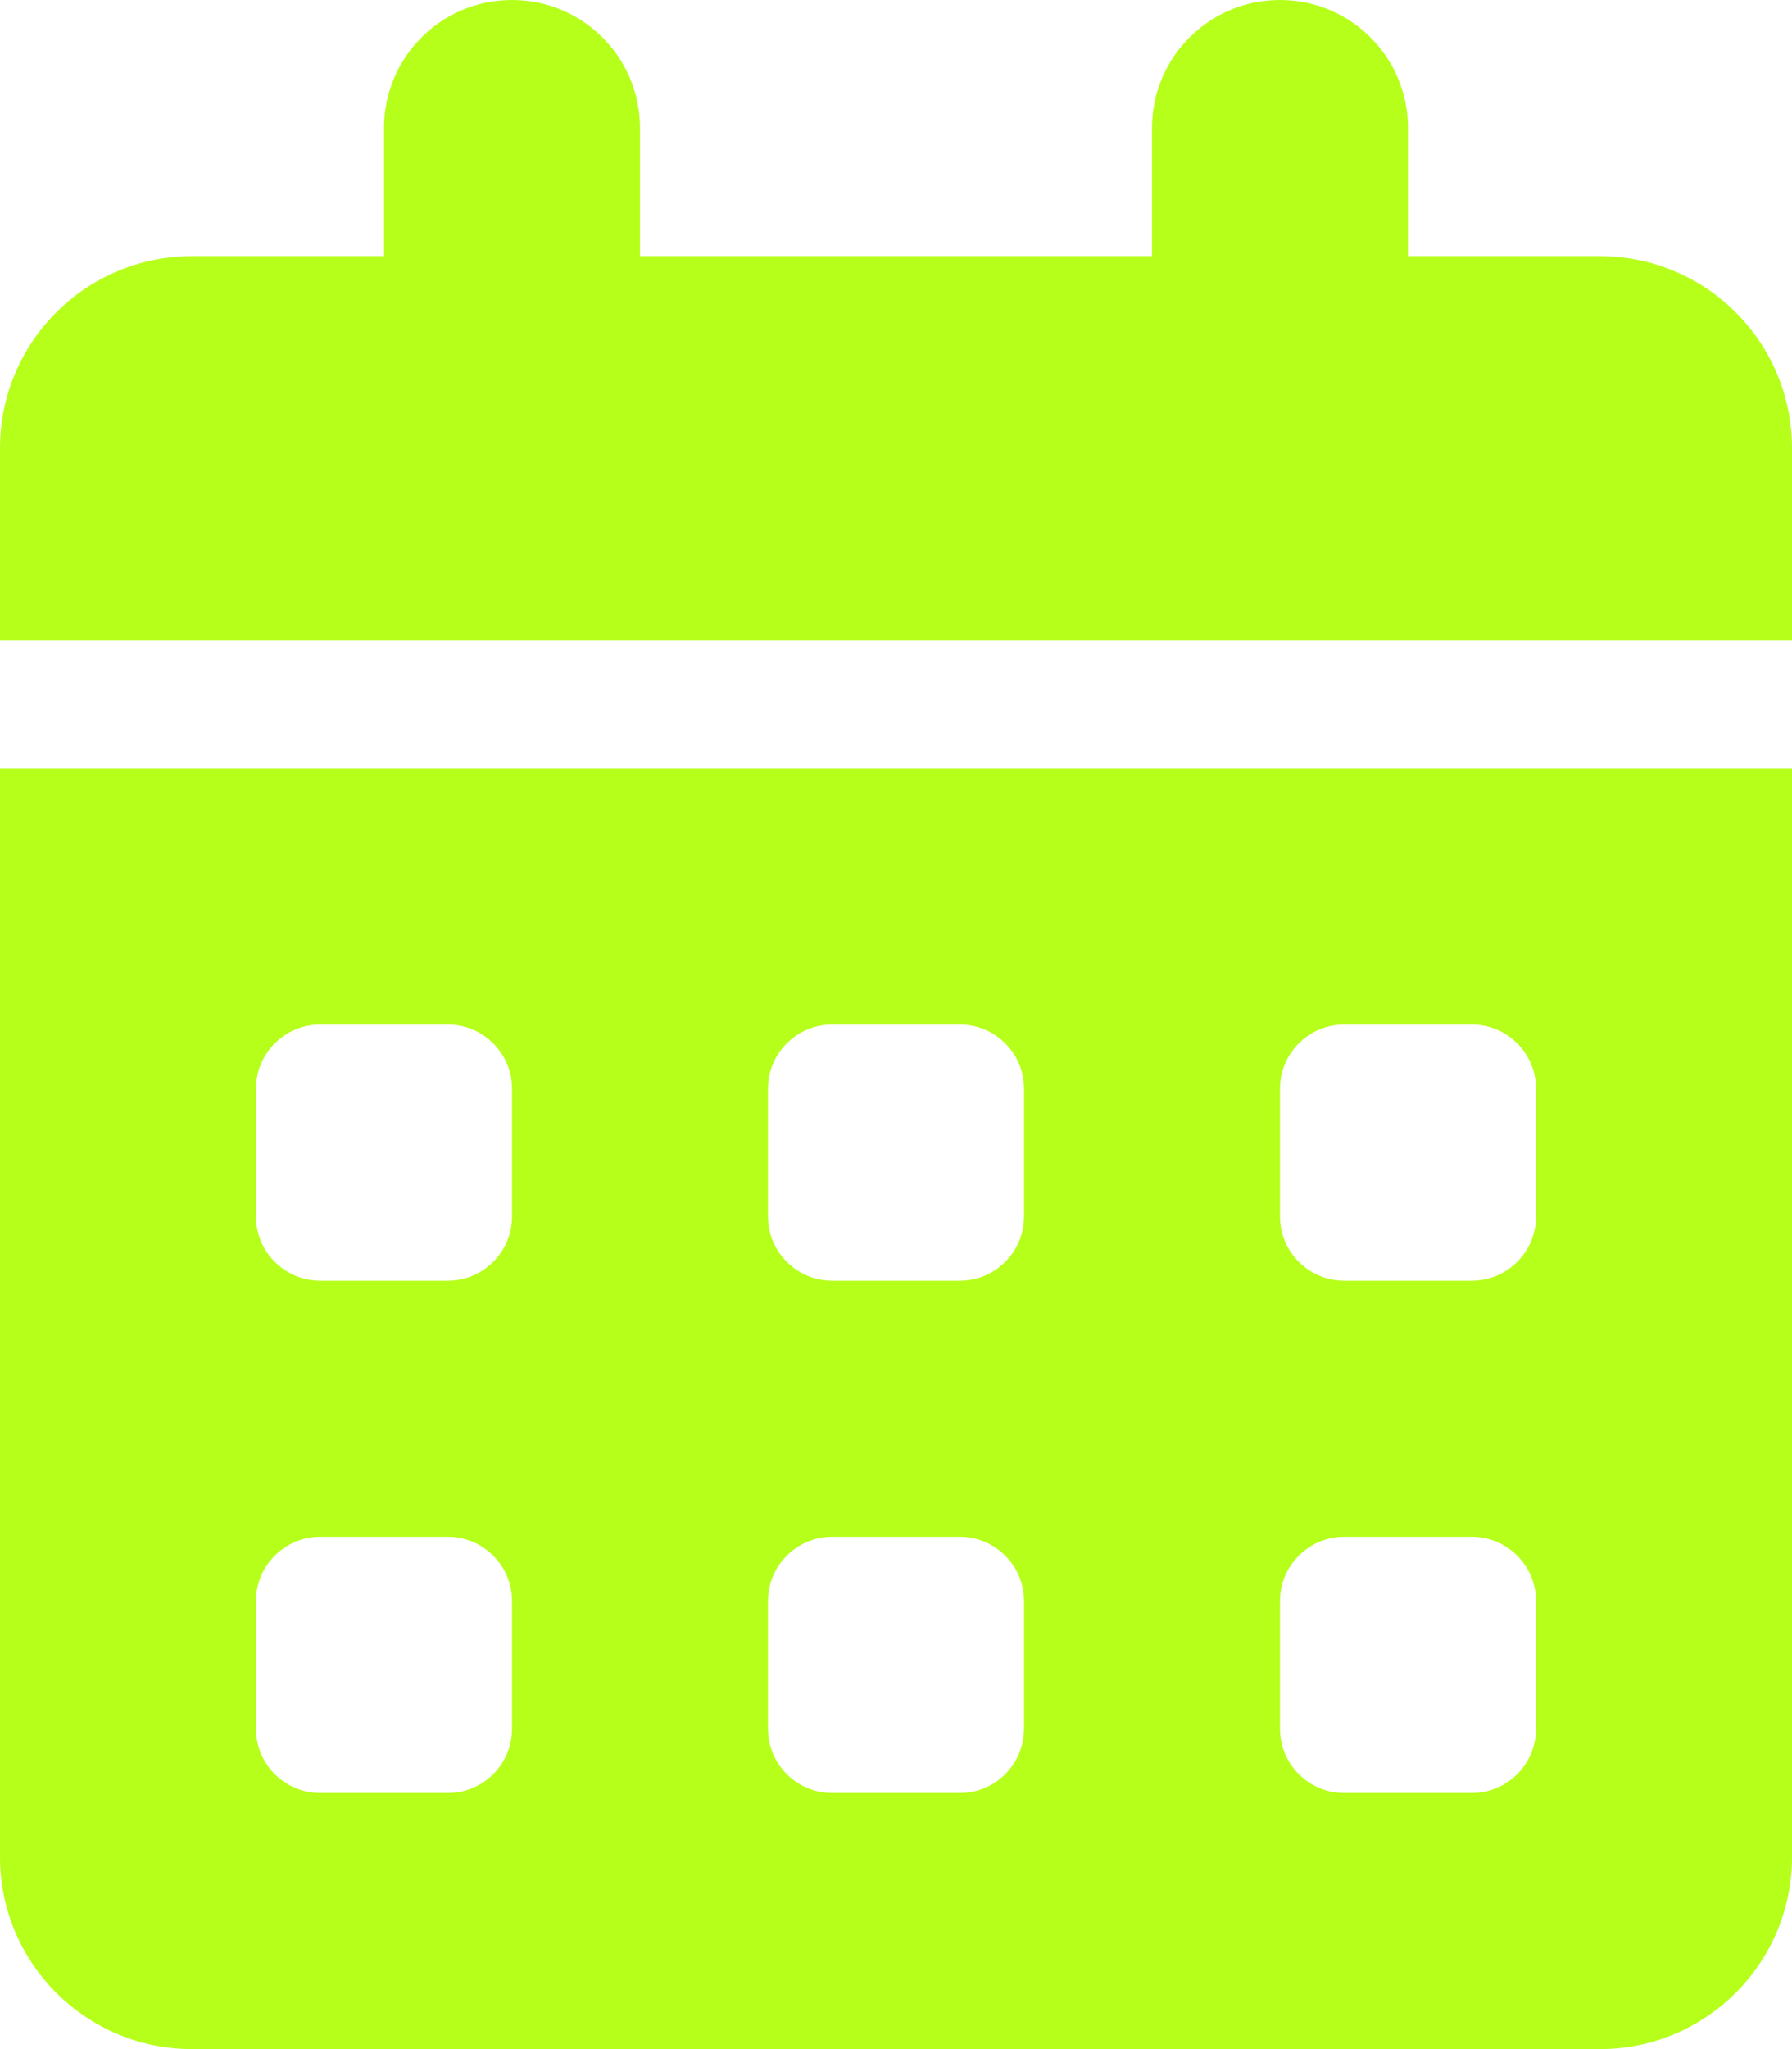 <?xml version="1.0" encoding="utf-8"?>
<!-- Generator: Adobe Illustrator 27.2.0, SVG Export Plug-In . SVG Version: 6.00 Build 0)  -->
<svg version="1.1" id="Layer_1" xmlns="http://www.w3.org/2000/svg" xmlns:xlink="http://www.w3.org/1999/xlink" x="0px" y="0px"
	 viewBox="0 0 448 512" style="enable-background:new 0 0 448 512;" xml:space="preserve">
<style type="text/css">
	.st0{fill:#B6FF1B;}
</style>
<path class="st0" d="M128,0c17.7,0,32,14.3,32,32v32h128V32c0-17.7,14.3-32,32-32s32,14.3,32,32v32h48c26.5,0,48,21.5,48,48v48H0
	v-48c0-26.5,21.5-48,48-48h48V32C96,14.3,110.3,0,128,0z M0,192h448v272c0,26.5-21.5,48-48,48H48c-26.5,0-48-21.5-48-48V192z
	 M64,272v32c0,8.8,7.2,16,16,16h32c8.8,0,16-7.2,16-16v-32c0-8.8-7.2-16-16-16H80C71.2,256,64,263.2,64,272z M192,272v32
	c0,8.8,7.2,16,16,16h32c8.8,0,16-7.2,16-16v-32c0-8.8-7.2-16-16-16h-32C199.2,256,192,263.2,192,272z M336,256c-8.8,0-16,7.2-16,16
	v32c0,8.8,7.2,16,16,16h32c8.8,0,16-7.2,16-16v-32c0-8.8-7.2-16-16-16H336z M64,400v32c0,8.8,7.2,16,16,16h32c8.8,0,16-7.2,16-16
	v-32c0-8.8-7.2-16-16-16H80C71.2,384,64,391.2,64,400z M208,384c-8.8,0-16,7.2-16,16v32c0,8.8,7.2,16,16,16h32c8.8,0,16-7.2,16-16
	v-32c0-8.8-7.2-16-16-16H208z M320,400v32c0,8.8,7.2,16,16,16h32c8.8,0,16-7.2,16-16v-32c0-8.8-7.2-16-16-16h-32
	C327.2,384,320,391.2,320,400z"/>
</svg>

